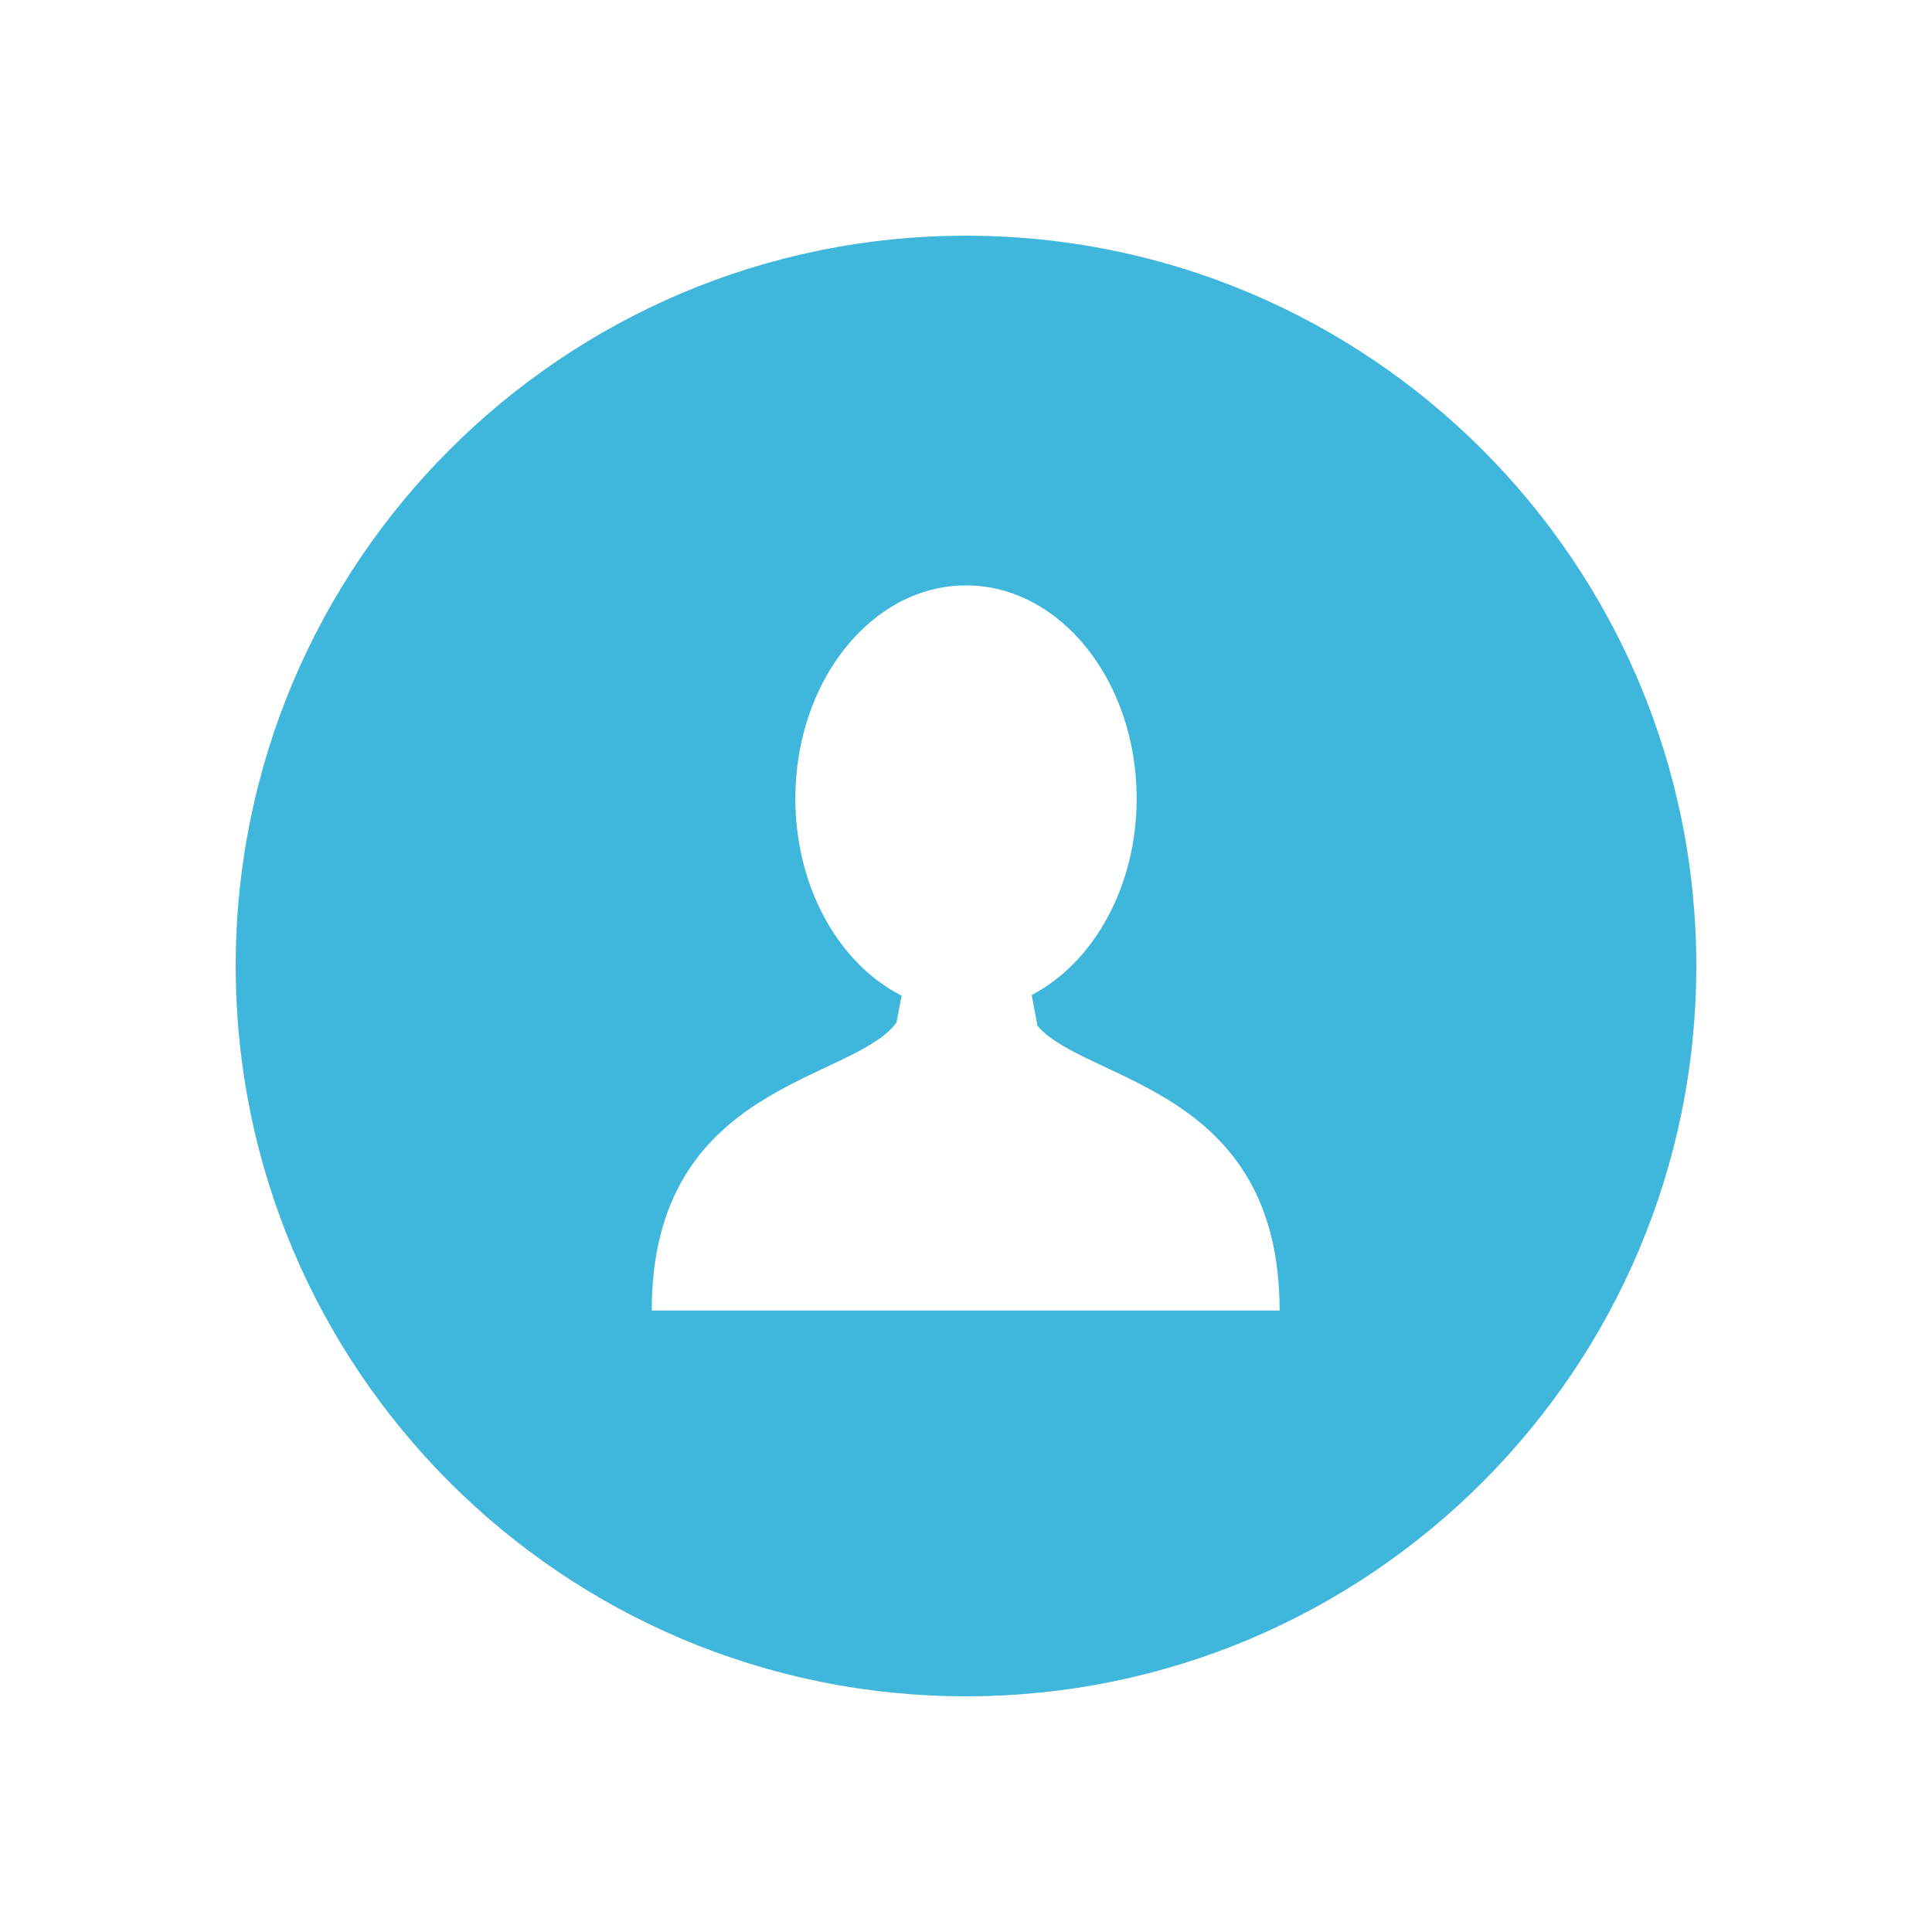 <?xml version="1.0" encoding="utf-8"?>
<!-- Generator: Adobe Illustrator 22.1.0, SVG Export Plug-In . SVG Version: 6.00 Build 0)  -->
<svg version="1.1" id="Layer_1" xmlns="http://www.w3.org/2000/svg" xmlns:xlink="http://www.w3.org/1999/xlink" x="0px" y="0px"
	 viewBox="0 0 300 300" style="enable-background:new 0 0 300 300;" xml:space="preserve">
<style type="text/css">
	.st0{fill:#3FB6DC;}
</style>
<g>
	<g>
		<path class="st0" d="M150,36.6C87.4,36.6,36.6,87.4,36.6,150c0,62.6,50.8,113.4,113.4,113.4S263.4,212.6,263.4,150
			C263.4,87.4,212.6,36.6,150,36.6z M150.3,203.5L150.3,203.5l-0.7,0h-48.4c0-35.4,31.1-35.4,38-44.7l0.8-4.2
			c-9.7-4.9-16.5-16.8-16.5-30.6c0-18.3,11.9-33.1,26.5-33.1c14.6,0,26.5,14.8,26.5,33.1c0,13.7-6.7,25.5-16.3,30.5l0.9,4.8
			c7.6,8.8,37.6,9.4,37.6,44.2H150.3z"/>
	</g>
</g>
</svg>
